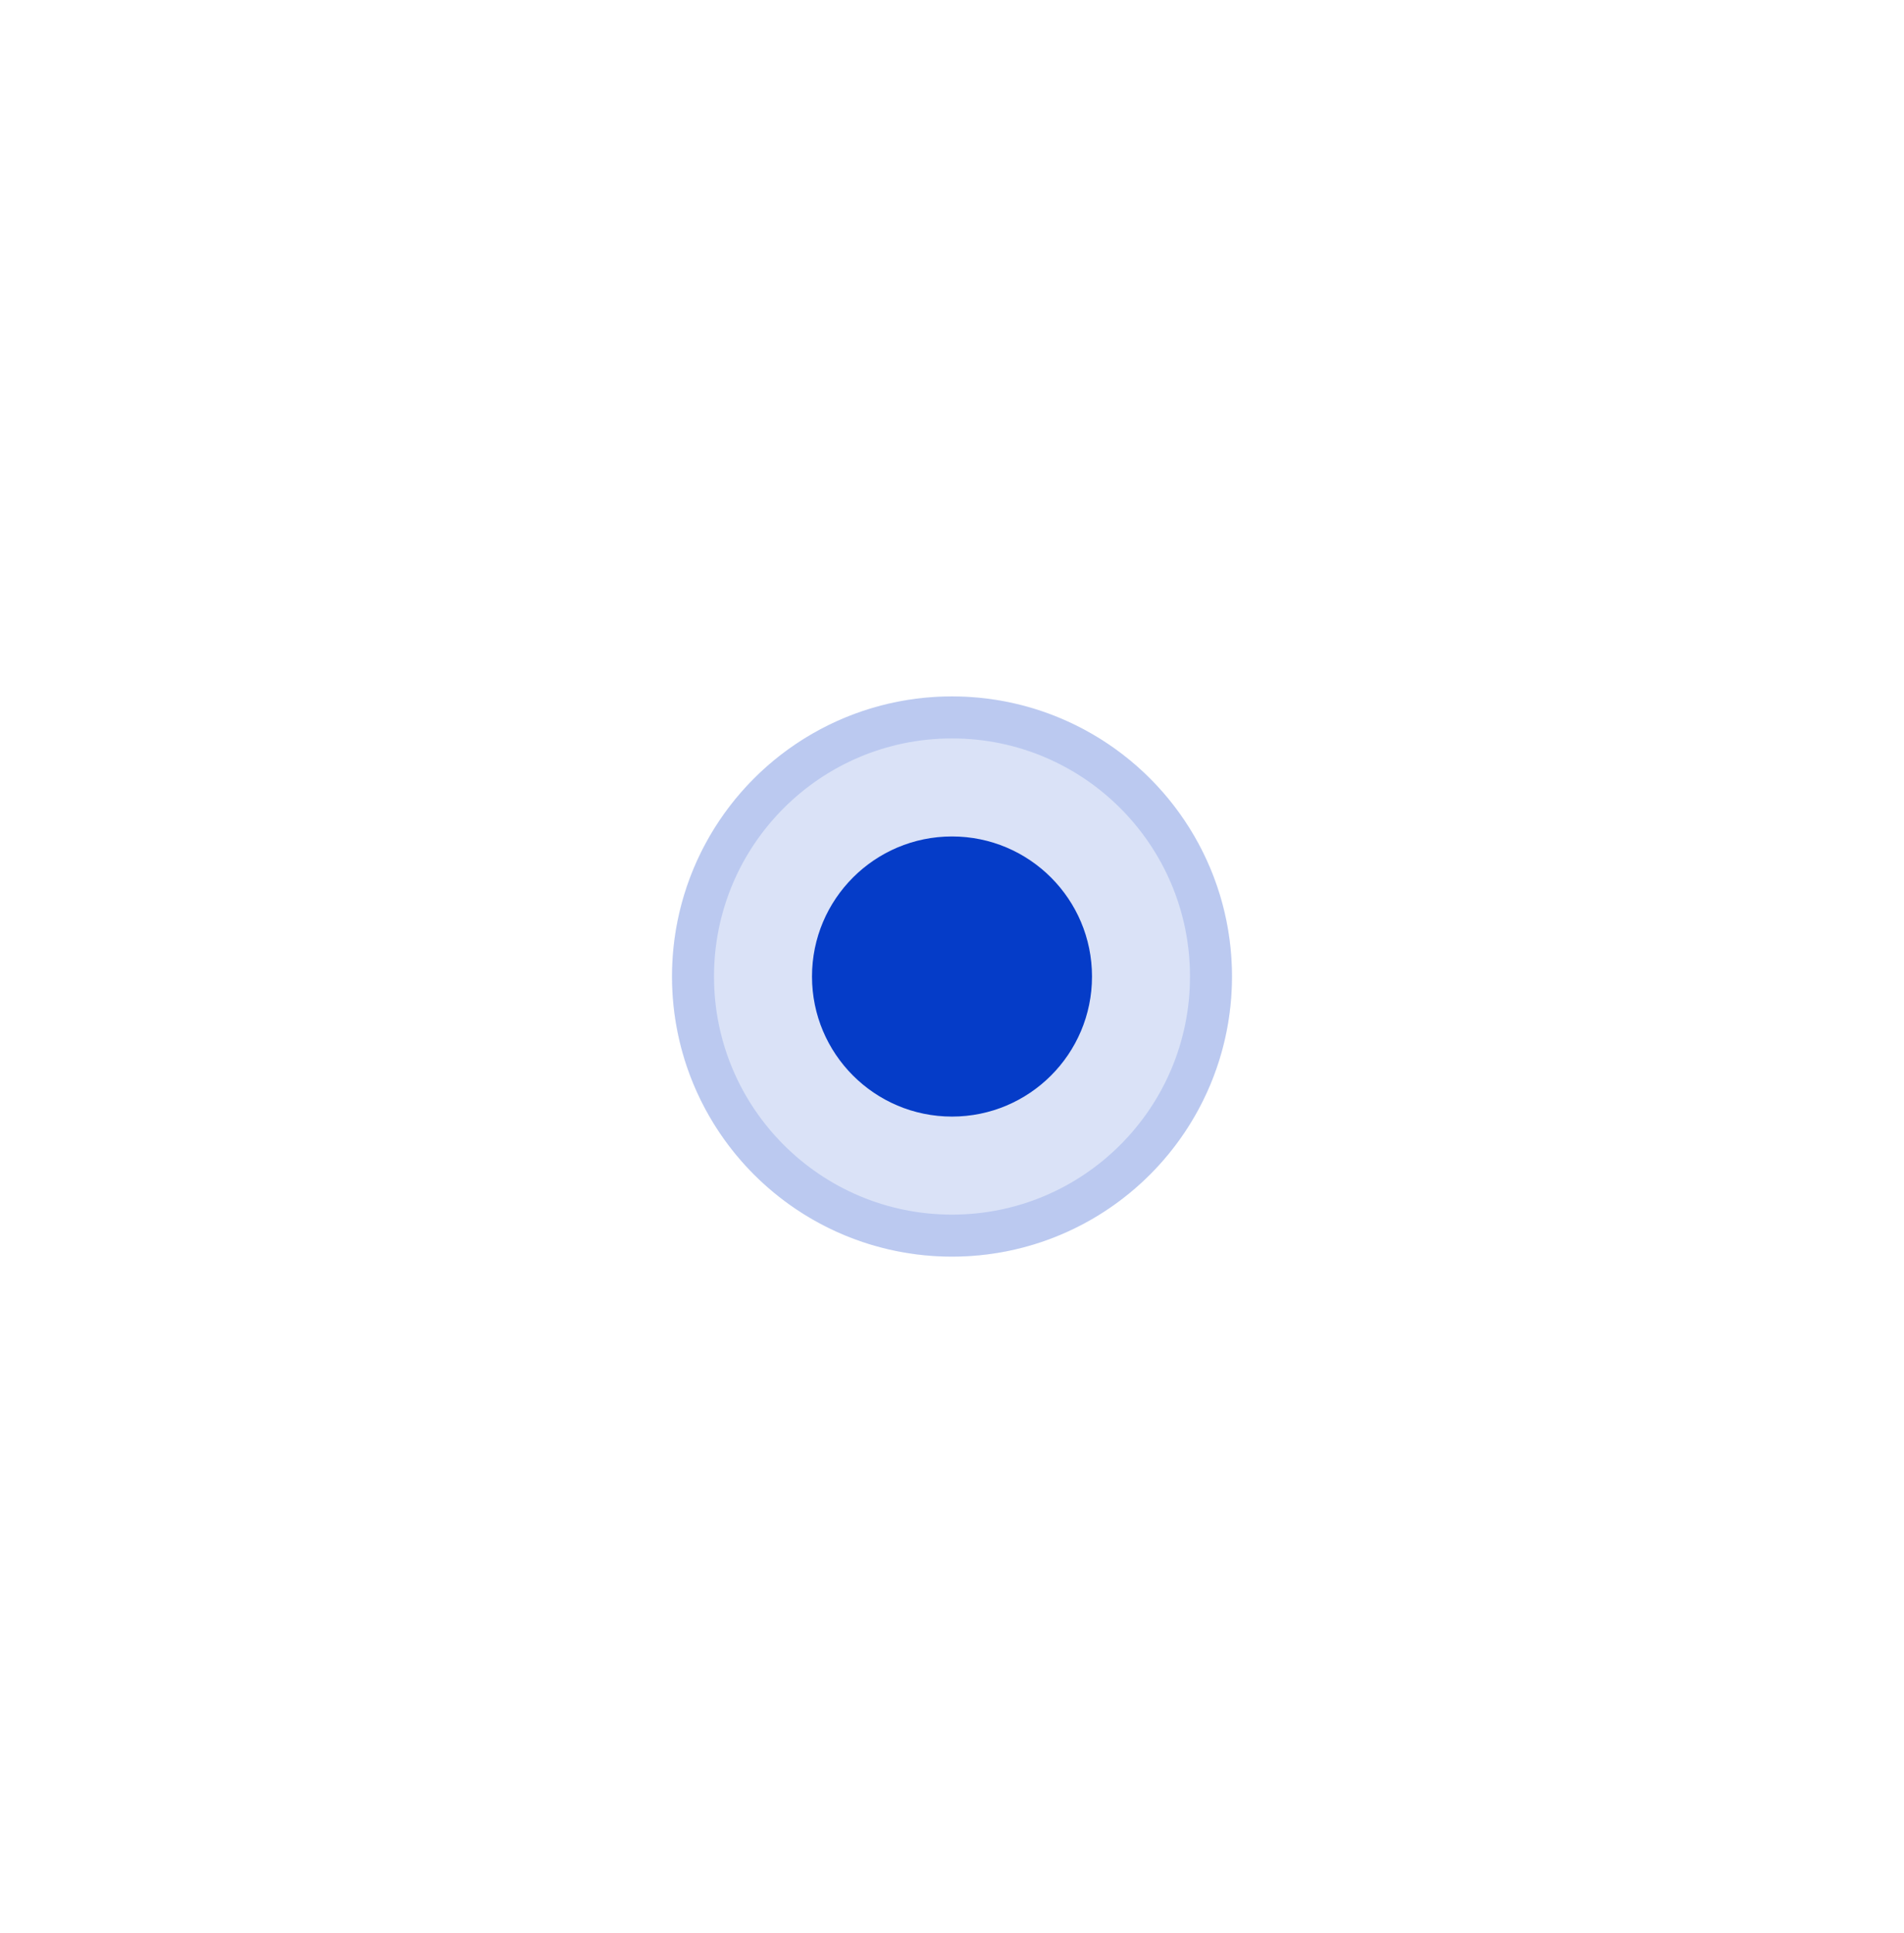 <svg width="68" height="69" viewBox="0 0 68 69" fill="none" xmlns="http://www.w3.org/2000/svg">
<g opacity="0.15" filter="url(#filter0_d_1_929)">
<circle cx="34" cy="34.861" r="10" fill="#053CC8"/>
</g>
<g filter="url(#filter1_d_1_929)">
<circle cx="34" cy="34.861" r="5" fill="#053CC8"/>
</g>
<g opacity="0.15" filter="url(#filter2_d_1_929)">
<circle cx="34" cy="34.861" r="9.25" stroke="#053CC8" stroke-width="1.5"/>
</g>
<defs>
<filter id="filter0_d_1_929" x="0" y="0.861" width="68" height="68" filterUnits="userSpaceOnUse" color-interpolation-filters="sRGB">
<feFlood flood-opacity="0" result="BackgroundImageFix"/>
<feColorMatrix in="SourceAlpha" type="matrix" values="0 0 0 0 0 0 0 0 0 0 0 0 0 0 0 0 0 0 127 0" result="hardAlpha"/>
<feOffset/>
<feGaussianBlur stdDeviation="12"/>
<feColorMatrix type="matrix" values="0 0 0 0 0.02 0 0 0 0 0.235 0 0 0 0 0.784 0 0 0 1 0"/>
<feBlend mode="normal" in2="BackgroundImageFix" result="effect1_dropShadow_1_929"/>
<feBlend mode="normal" in="SourceGraphic" in2="effect1_dropShadow_1_929" result="shape"/>
</filter>
<filter id="filter1_d_1_929" x="5" y="5.861" width="58" height="58" filterUnits="userSpaceOnUse" color-interpolation-filters="sRGB">
<feFlood flood-opacity="0" result="BackgroundImageFix"/>
<feColorMatrix in="SourceAlpha" type="matrix" values="0 0 0 0 0 0 0 0 0 0 0 0 0 0 0 0 0 0 127 0" result="hardAlpha"/>
<feOffset/>
<feGaussianBlur stdDeviation="12"/>
<feColorMatrix type="matrix" values="0 0 0 0 0.02 0 0 0 0 0.235 0 0 0 0 0.784 0 0 0 1 0"/>
<feBlend mode="normal" in2="BackgroundImageFix" result="effect1_dropShadow_1_929"/>
<feBlend mode="normal" in="SourceGraphic" in2="effect1_dropShadow_1_929" result="shape"/>
</filter>
<filter id="filter2_d_1_929" x="0" y="0.861" width="68" height="68" filterUnits="userSpaceOnUse" color-interpolation-filters="sRGB">
<feFlood flood-opacity="0" result="BackgroundImageFix"/>
<feColorMatrix in="SourceAlpha" type="matrix" values="0 0 0 0 0 0 0 0 0 0 0 0 0 0 0 0 0 0 127 0" result="hardAlpha"/>
<feOffset/>
<feGaussianBlur stdDeviation="12"/>
<feColorMatrix type="matrix" values="0 0 0 0 0.02 0 0 0 0 0.235 0 0 0 0 0.784 0 0 0 1 0"/>
<feBlend mode="normal" in2="BackgroundImageFix" result="effect1_dropShadow_1_929"/>
<feBlend mode="normal" in="SourceGraphic" in2="effect1_dropShadow_1_929" result="shape"/>
</filter>
</defs>
</svg>
